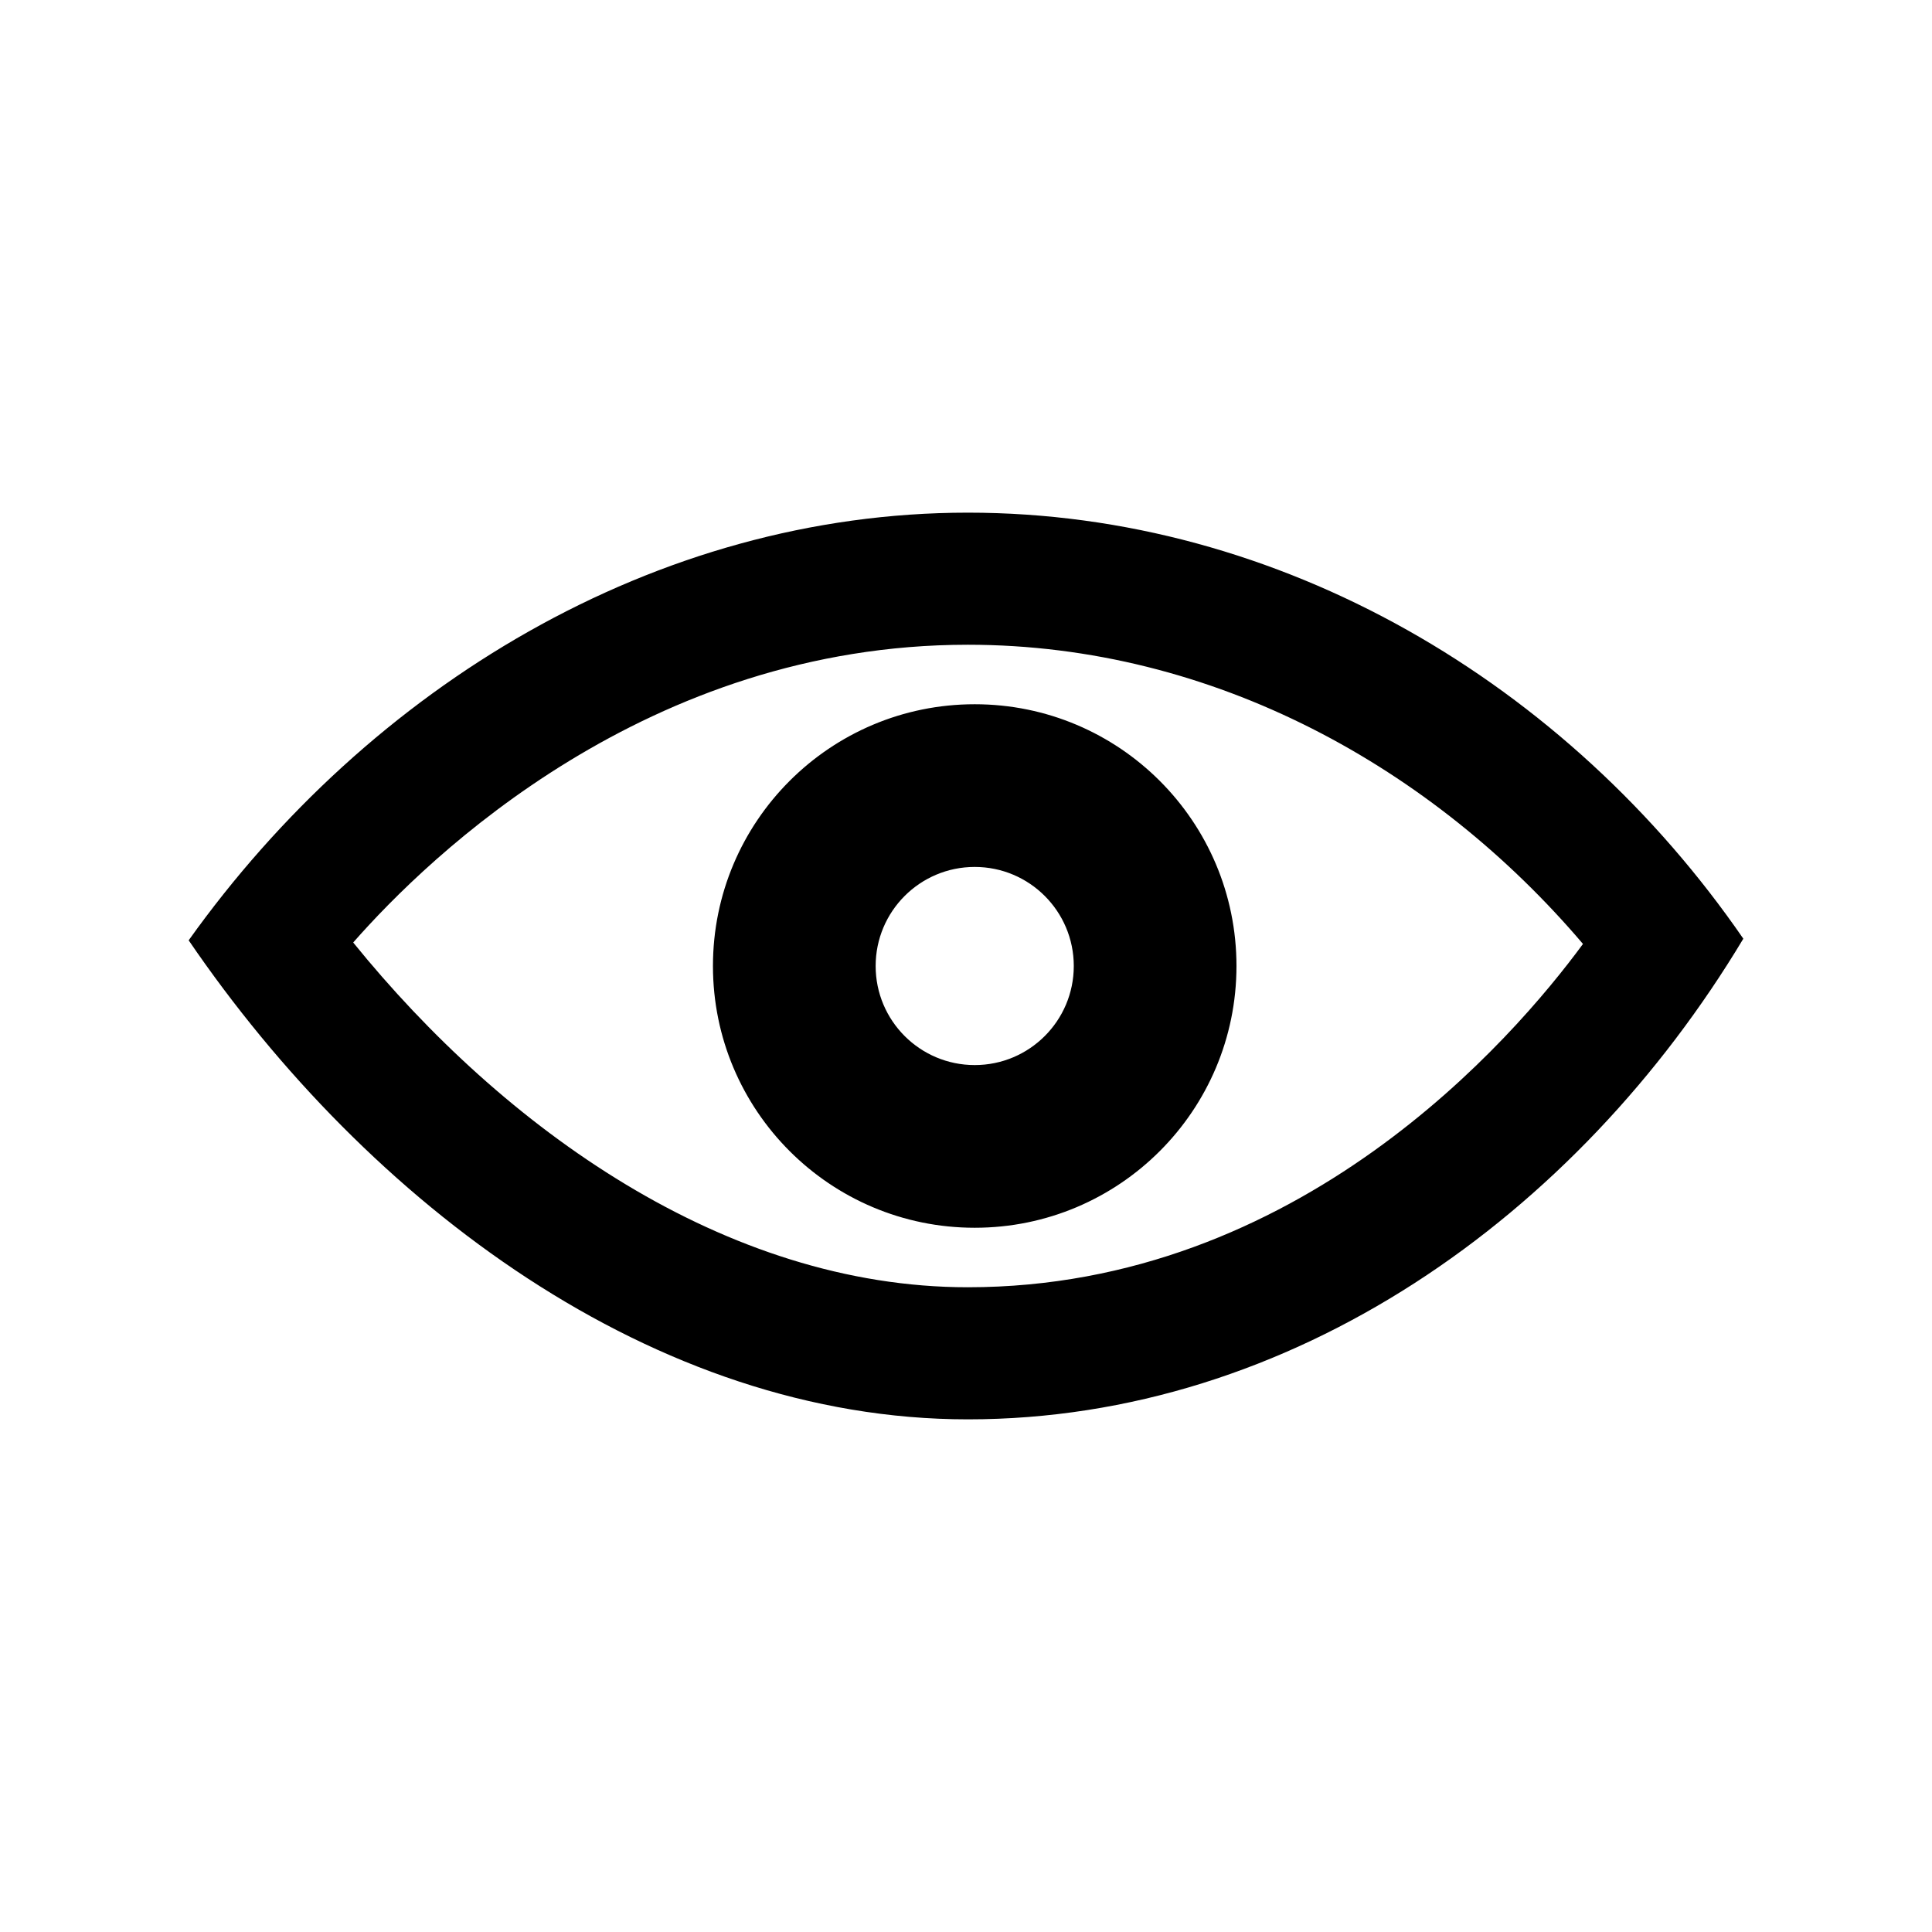 <?xml version="1.0" encoding="utf-8"?>


<!-- The icon can be used freely in both personal and commercial projects with no attribution required, but always appreciated. 
You may NOT sub-license, resell, rent, redistribute or otherwise transfer the icon without express written permission from iconmonstr.com -->


<!DOCTYPE svg PUBLIC "-//W3C//DTD SVG 1.1//EN" "http://www.w3.org/Graphics/SVG/1.1/DTD/svg11.dtd">

<svg version="1.1" xmlns="http://www.w3.org/2000/svg" xmlns:xlink="http://www.w3.org/1999/xlink" x="0px" y="0px"

	 width="512px" height="512px" viewBox="0 0 512 512" enable-background="new 0 0 512 512" xml:space="preserve">

<path id="eye-4-icon" d="M256.493,376.142c-83.275,0-158.964-57.281-206.493-126.949c47.955-67.221,123.635-113.334,206.493-113.334

	c83.032,0,158.965,45.31,205.507,112.907C417.87,322.31,342.331,376.142,256.493,376.142z M93.602,249.773

	c39.783,49.138,98.528,91.363,162.892,91.363c87.675,0,144.426-65.7,163.013-90.981c-39.54-46.52-97.718-79.292-163.013-79.292

	C171.679,170.863,113.876,226.686,93.602,249.773z M258.309,186.631c38.312,0,69.369,31.058,69.369,69.369

	s-31.058,69.368-69.369,69.368S188.939,294.312,188.939,256S219.997,186.631,258.309,186.631z M232.056,256

	c0,14.5,11.754,26.254,26.253,26.254c14.5,0,26.254-11.754,26.254-26.254c0-14.499-11.754-26.253-26.254-26.253

	C243.81,229.747,232.056,241.501,232.056,256z"/>

</svg>

